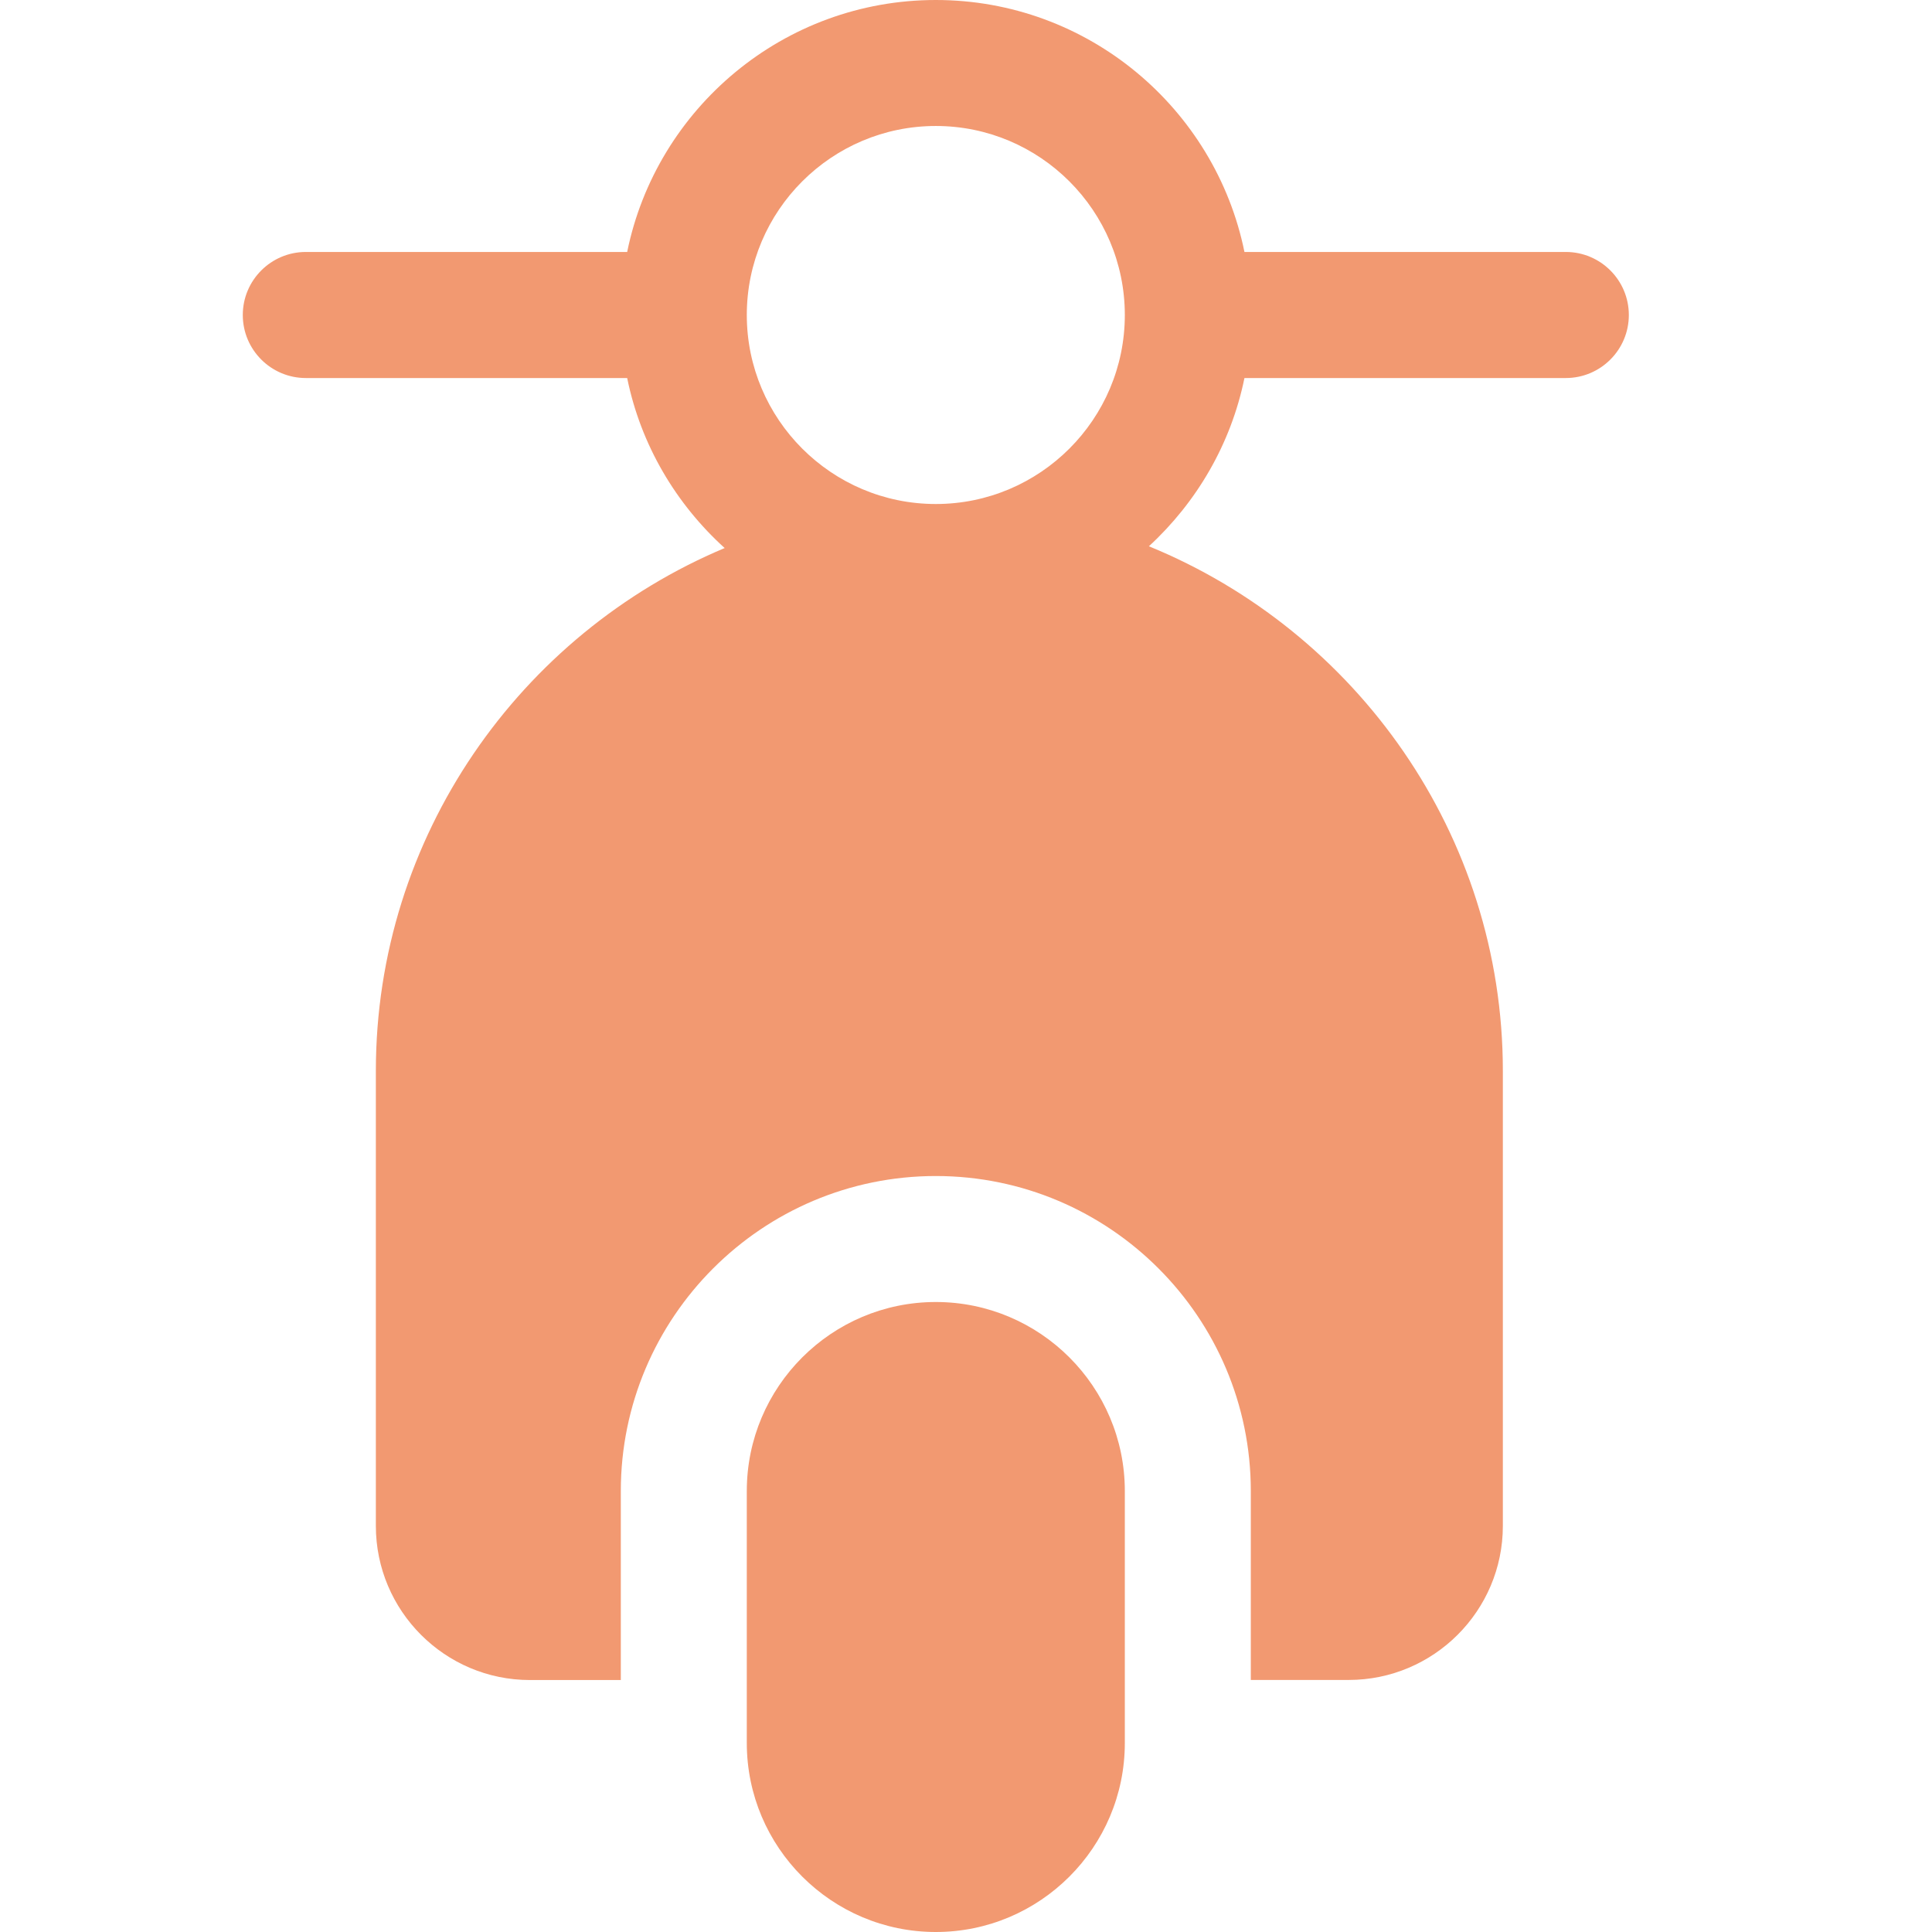 <svg width="24" height="24" viewBox="0 0 24 24" fill="none" xmlns="http://www.w3.org/2000/svg">
<path d="M11.625 16.174C10.33 16.174 9.277 17.227 9.277 18.522V21.652C9.277 22.947 10.33 24 11.625 24C12.92 24 13.973 22.947 13.973 21.652V18.522C13.973 17.227 12.92 16.174 11.625 16.174Z" fill="#F29971"/>
<path fill-rule="evenodd" clip-rule="evenodd" d="M15.459 3.13H19.451C19.883 3.13 20.234 3.481 20.234 3.913C20.234 4.345 19.883 4.696 19.451 4.696H15.459C15.292 5.515 14.865 6.24 14.272 6.786C16.847 7.839 18.669 10.367 18.669 13.304V18.955C18.669 20.011 17.809 20.869 16.754 20.869H15.538V18.522C15.538 16.364 13.783 14.609 11.625 14.609C9.467 14.609 7.712 16.364 7.712 18.522V20.87H6.583C5.527 20.87 4.669 20.011 4.669 18.955V13.304C4.669 10.389 6.462 7.875 9.002 6.808C8.396 6.259 7.96 5.526 7.791 4.696H3.799C3.367 4.696 3.016 4.345 3.016 3.913C3.016 3.481 3.367 3.13 3.799 3.13H7.791C8.154 1.346 9.735 0 11.625 0C13.515 0 15.096 1.346 15.459 3.13ZM9.277 3.913C9.277 5.208 10.33 6.261 11.625 6.261C12.92 6.261 13.973 5.208 13.973 3.913C13.973 2.618 12.92 1.565 11.625 1.565C10.33 1.565 9.277 2.618 9.277 3.913Z" fill="#F29971"/>
</svg>
